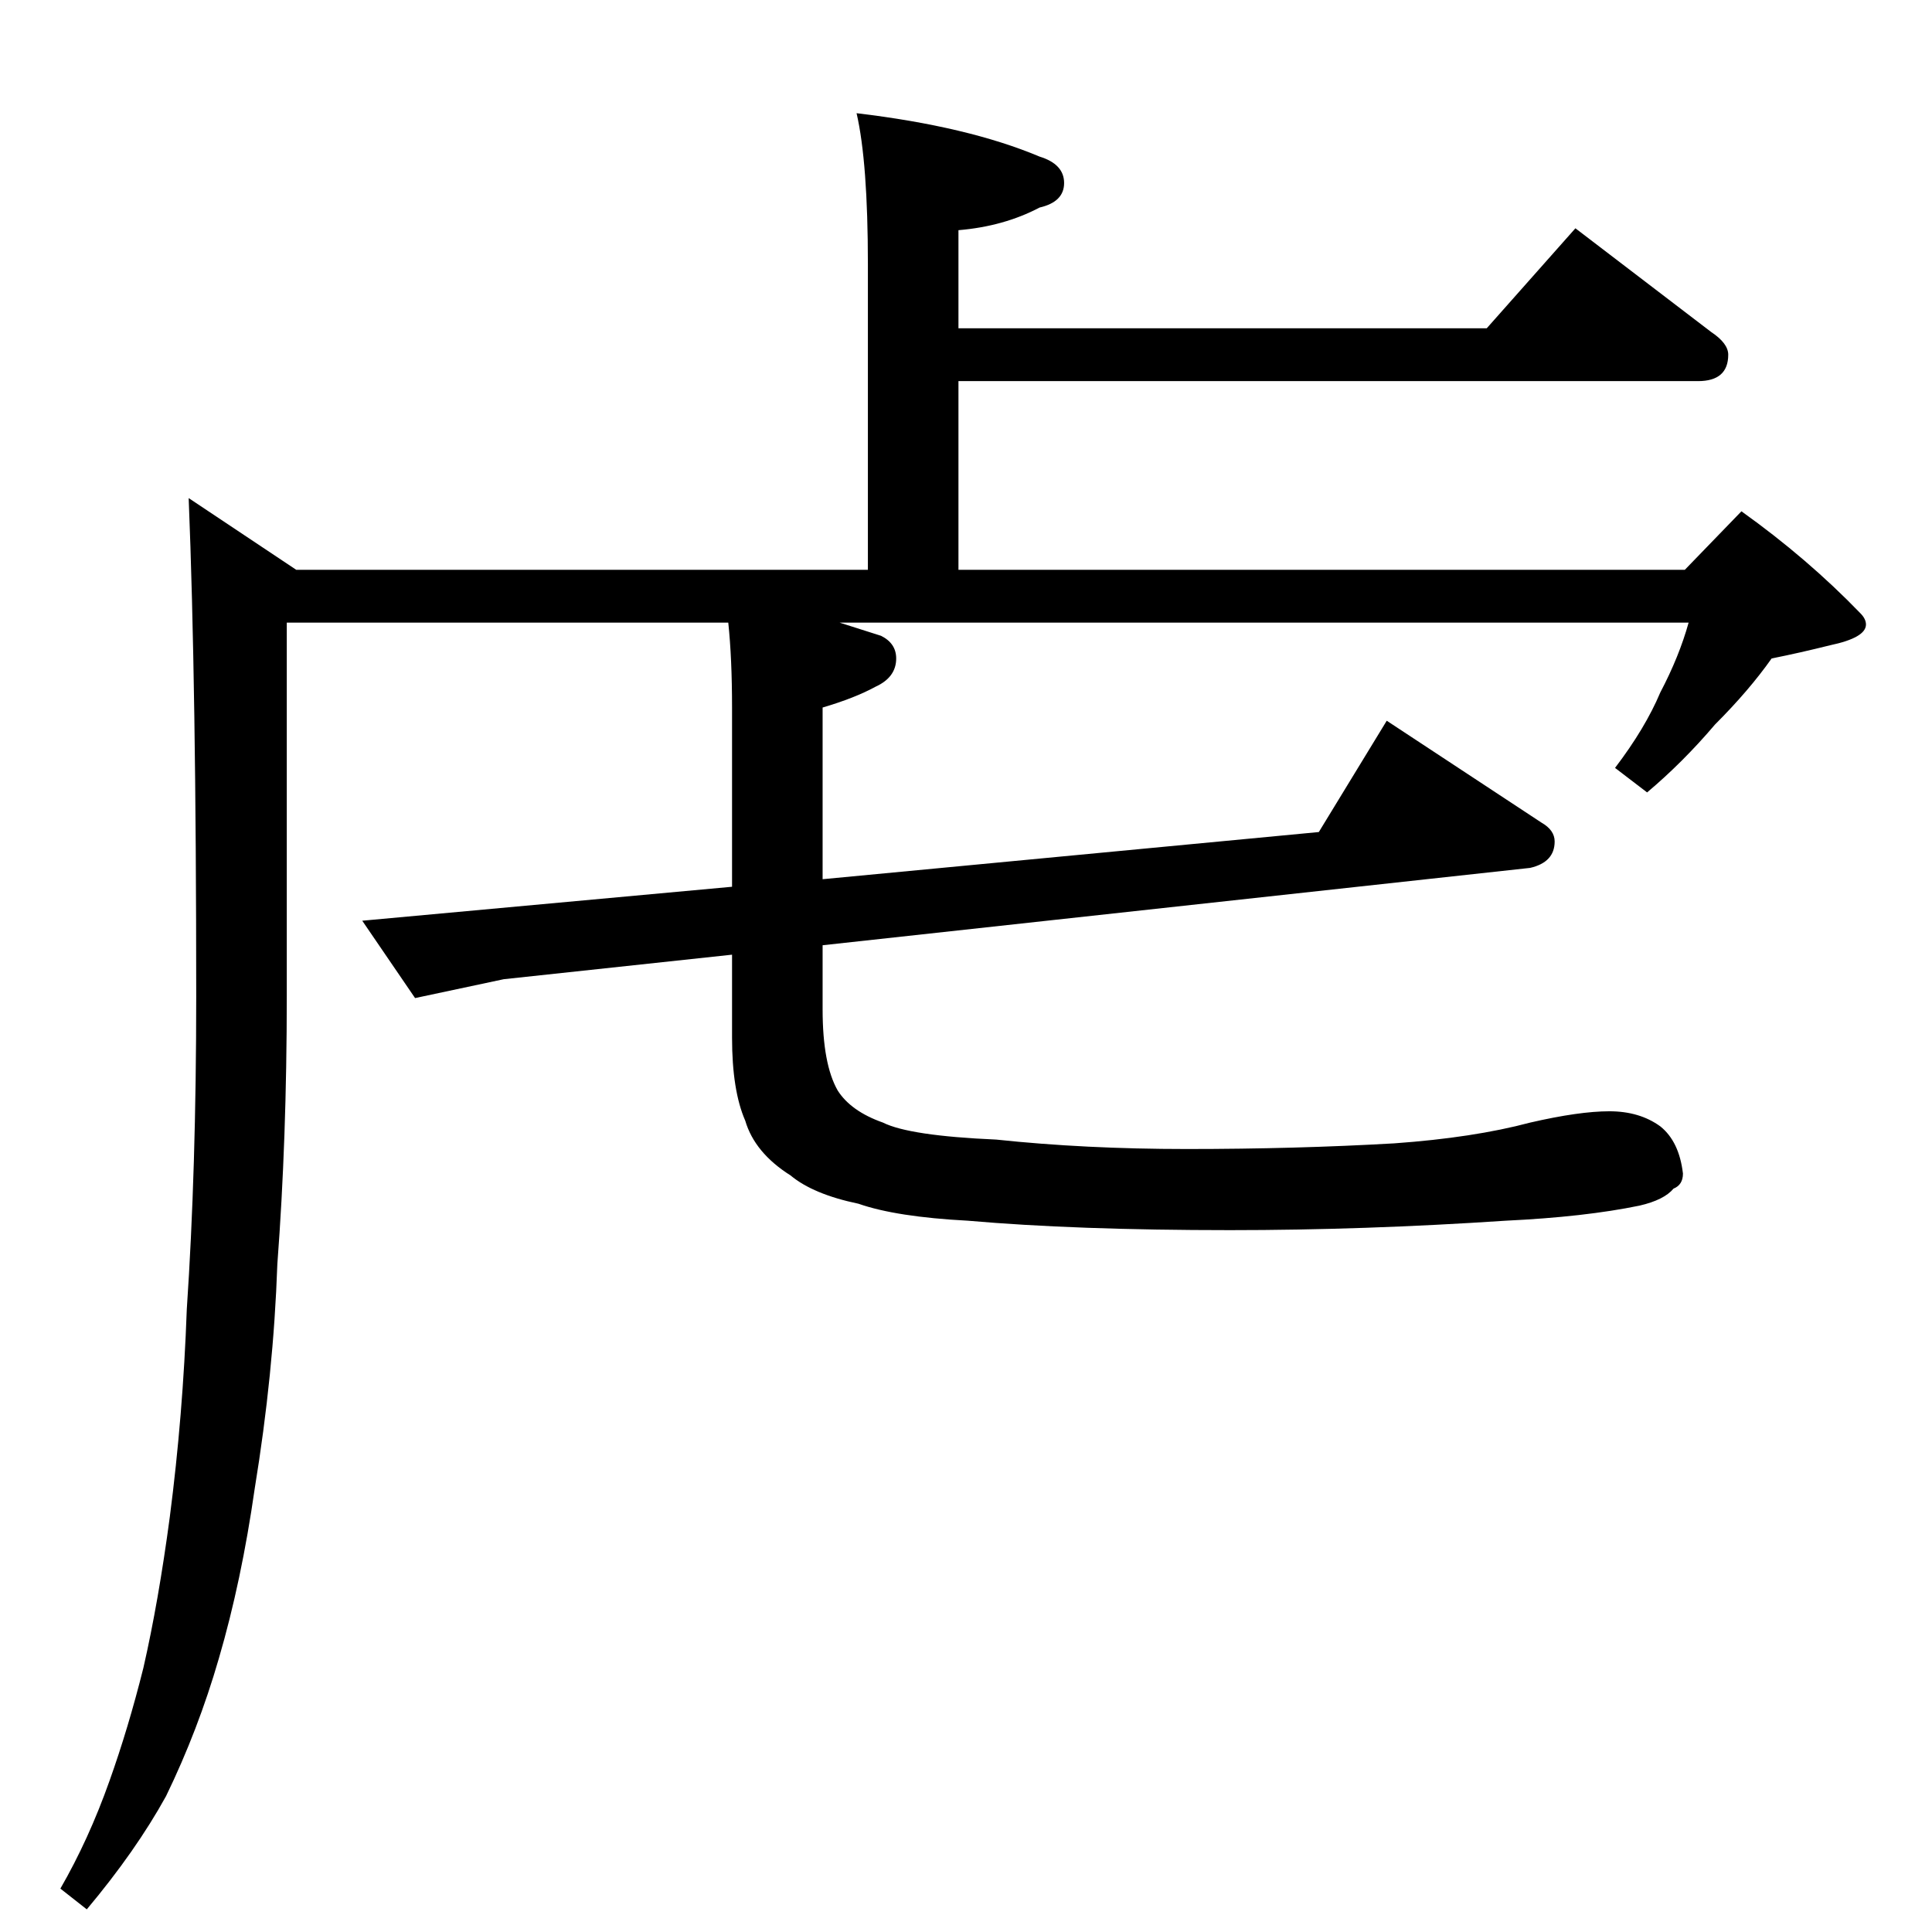 <?xml version="1.0" standalone="no"?>
<!DOCTYPE svg PUBLIC "-//W3C//DTD SVG 1.1//EN" "http://www.w3.org/Graphics/SVG/1.1/DTD/svg11.dtd" >
<svg xmlns="http://www.w3.org/2000/svg" xmlns:xlink="http://www.w3.org/1999/xlink" version="1.1" viewBox="0 -204 1024 1024">
  <g transform="matrix(1 0 0 -1 0 820)">
   <path fill="currentColor"
d="M454 964q59 -7 97 -23q13 -4 13 -14t-13 -13q-19 -10 -43 -12v-52h280l47 53l72 -55q9 -6 9 -12q0 -14 -16 -14h-392v-100h385l30 31q35 -25 63 -54q3 -3 3 -6q0 -7 -19 -11q-16 -4 -31 -7q-12 -17 -30 -35q-17 -20 -36 -36l-17 13q16 21 24 40q10 19 15 37h-450l22 -7
q8 -4 8 -12q0 -10 -11 -15q-11 -6 -28 -11v-91l263 25l36 59l82 -54q7 -4 7 -10q0 -11 -13 -14l-375 -41v-34q0 -29 8 -43q7 -11 24 -17q14 -7 60 -9q47 -5 101 -5q58 0 110 3q42 3 72 11q26 6 42 6t27 -8q10 -8 12 -25q0 -6 -5 -8q-5 -6 -18 -9q-29 -6 -71 -8
q-75 -5 -146 -5q-82 0 -139 5q-38 2 -58 9q-24 5 -36 15q-19 12 -24 29q-7 16 -7 44v44l-121 -13l-47 -10l-28 41l196 18v95q0 26 -2 45h-234v-198q0 -76 -5 -142q-2 -58 -12 -119q-7 -49 -19 -90q-11 -38 -28 -73q-16 -29 -42 -60l-14 11q15 26 26 57q10 28 18 60
q8 35 14 80q7 54 9 110q5 74 5 166q0 165 -4 264l57 -38h303v162q0 54 -6 80z" />
  </g>

</svg>
